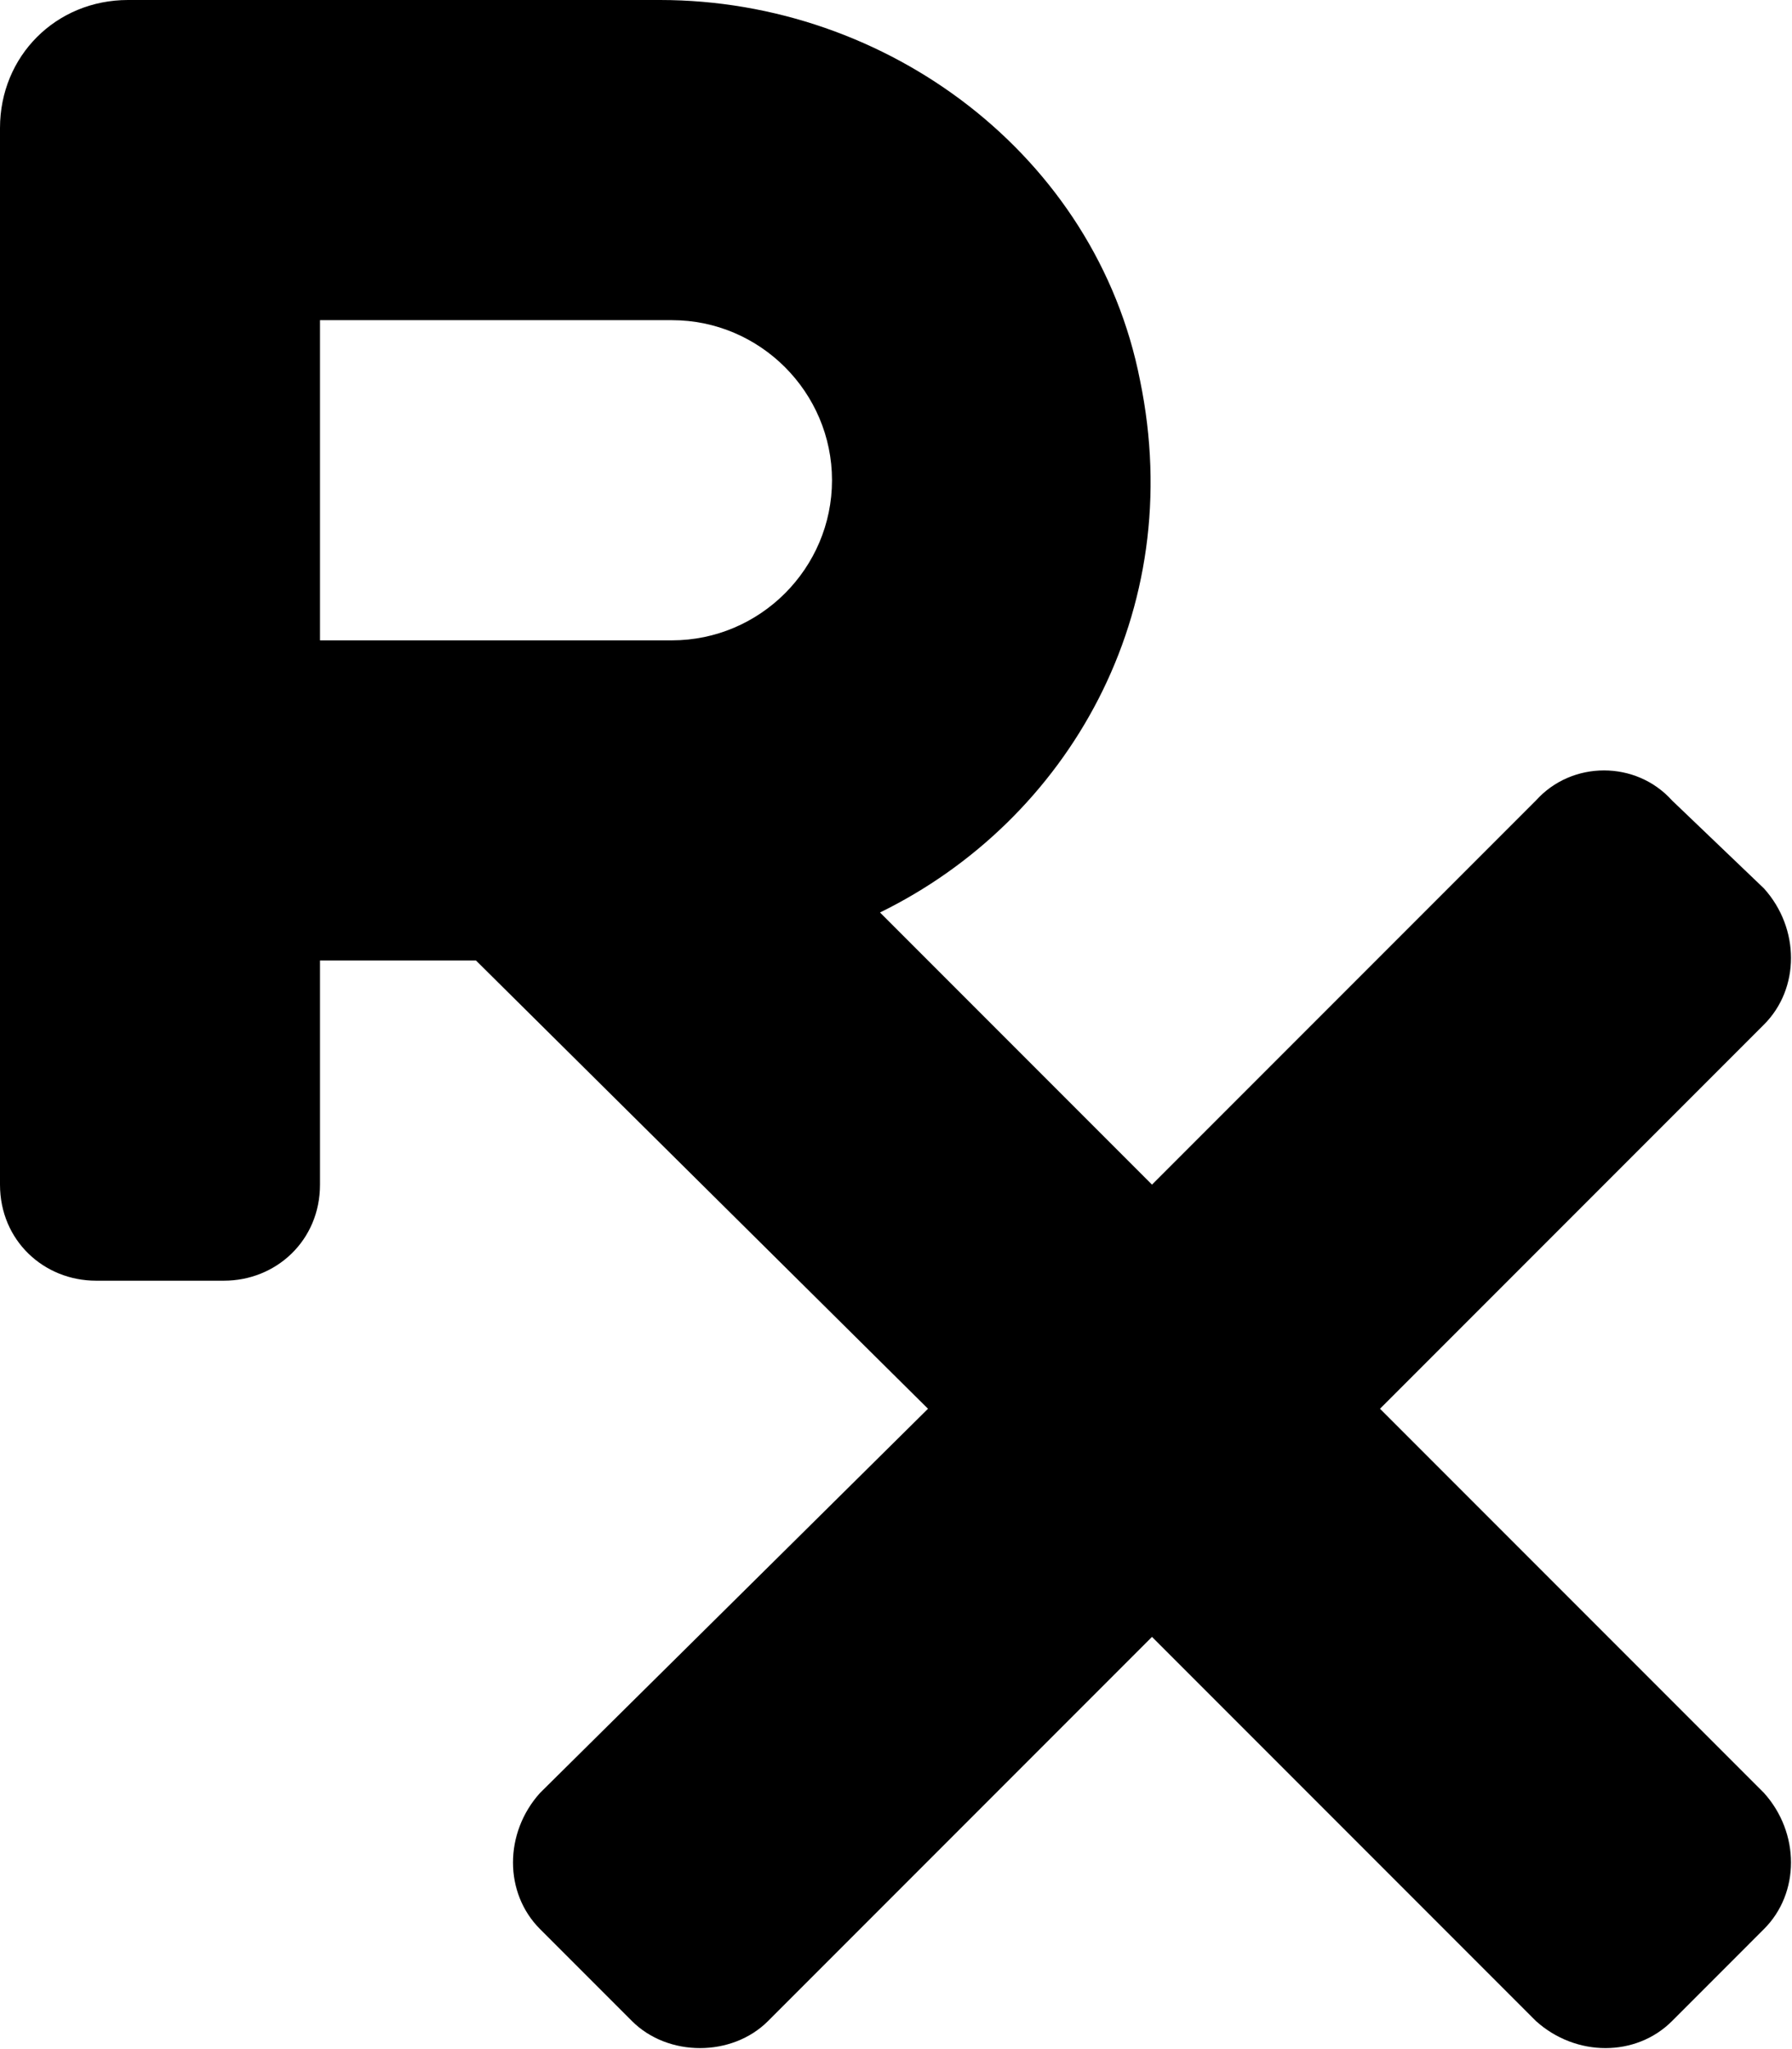 <svg xmlns="http://www.w3.org/2000/svg" viewBox="0 0 448 512"><!-- Font Awesome Free 6.0.0-alpha1 by @fontawesome - https://fontawesome.com License - https://fontawesome.com/license/free (Icons: CC BY 4.0, Fonts: SIL OFL 1.1, Code: MIT License) --><path d="M441 448L345 352L441 256C450 247 450 232 441 222L418 200C409 190 393 190 384 200L288 296L220 228C267 205 297 153 285 95C274 39 222 0 165 0H32C14 0 0 14 0 32V296C0 310 11 320 24 320H56C69 320 80 310 80 296V240H119L232 352L135 448C126 458 126 473 135 482L158 505C167 514 183 514 192 505L288 409L384 505C394 514 409 514 418 505L441 482C450 473 450 458 441 448ZM80 80H168C190 80 208 98 208 120S190 160 168 160H80V80Z"/></svg>